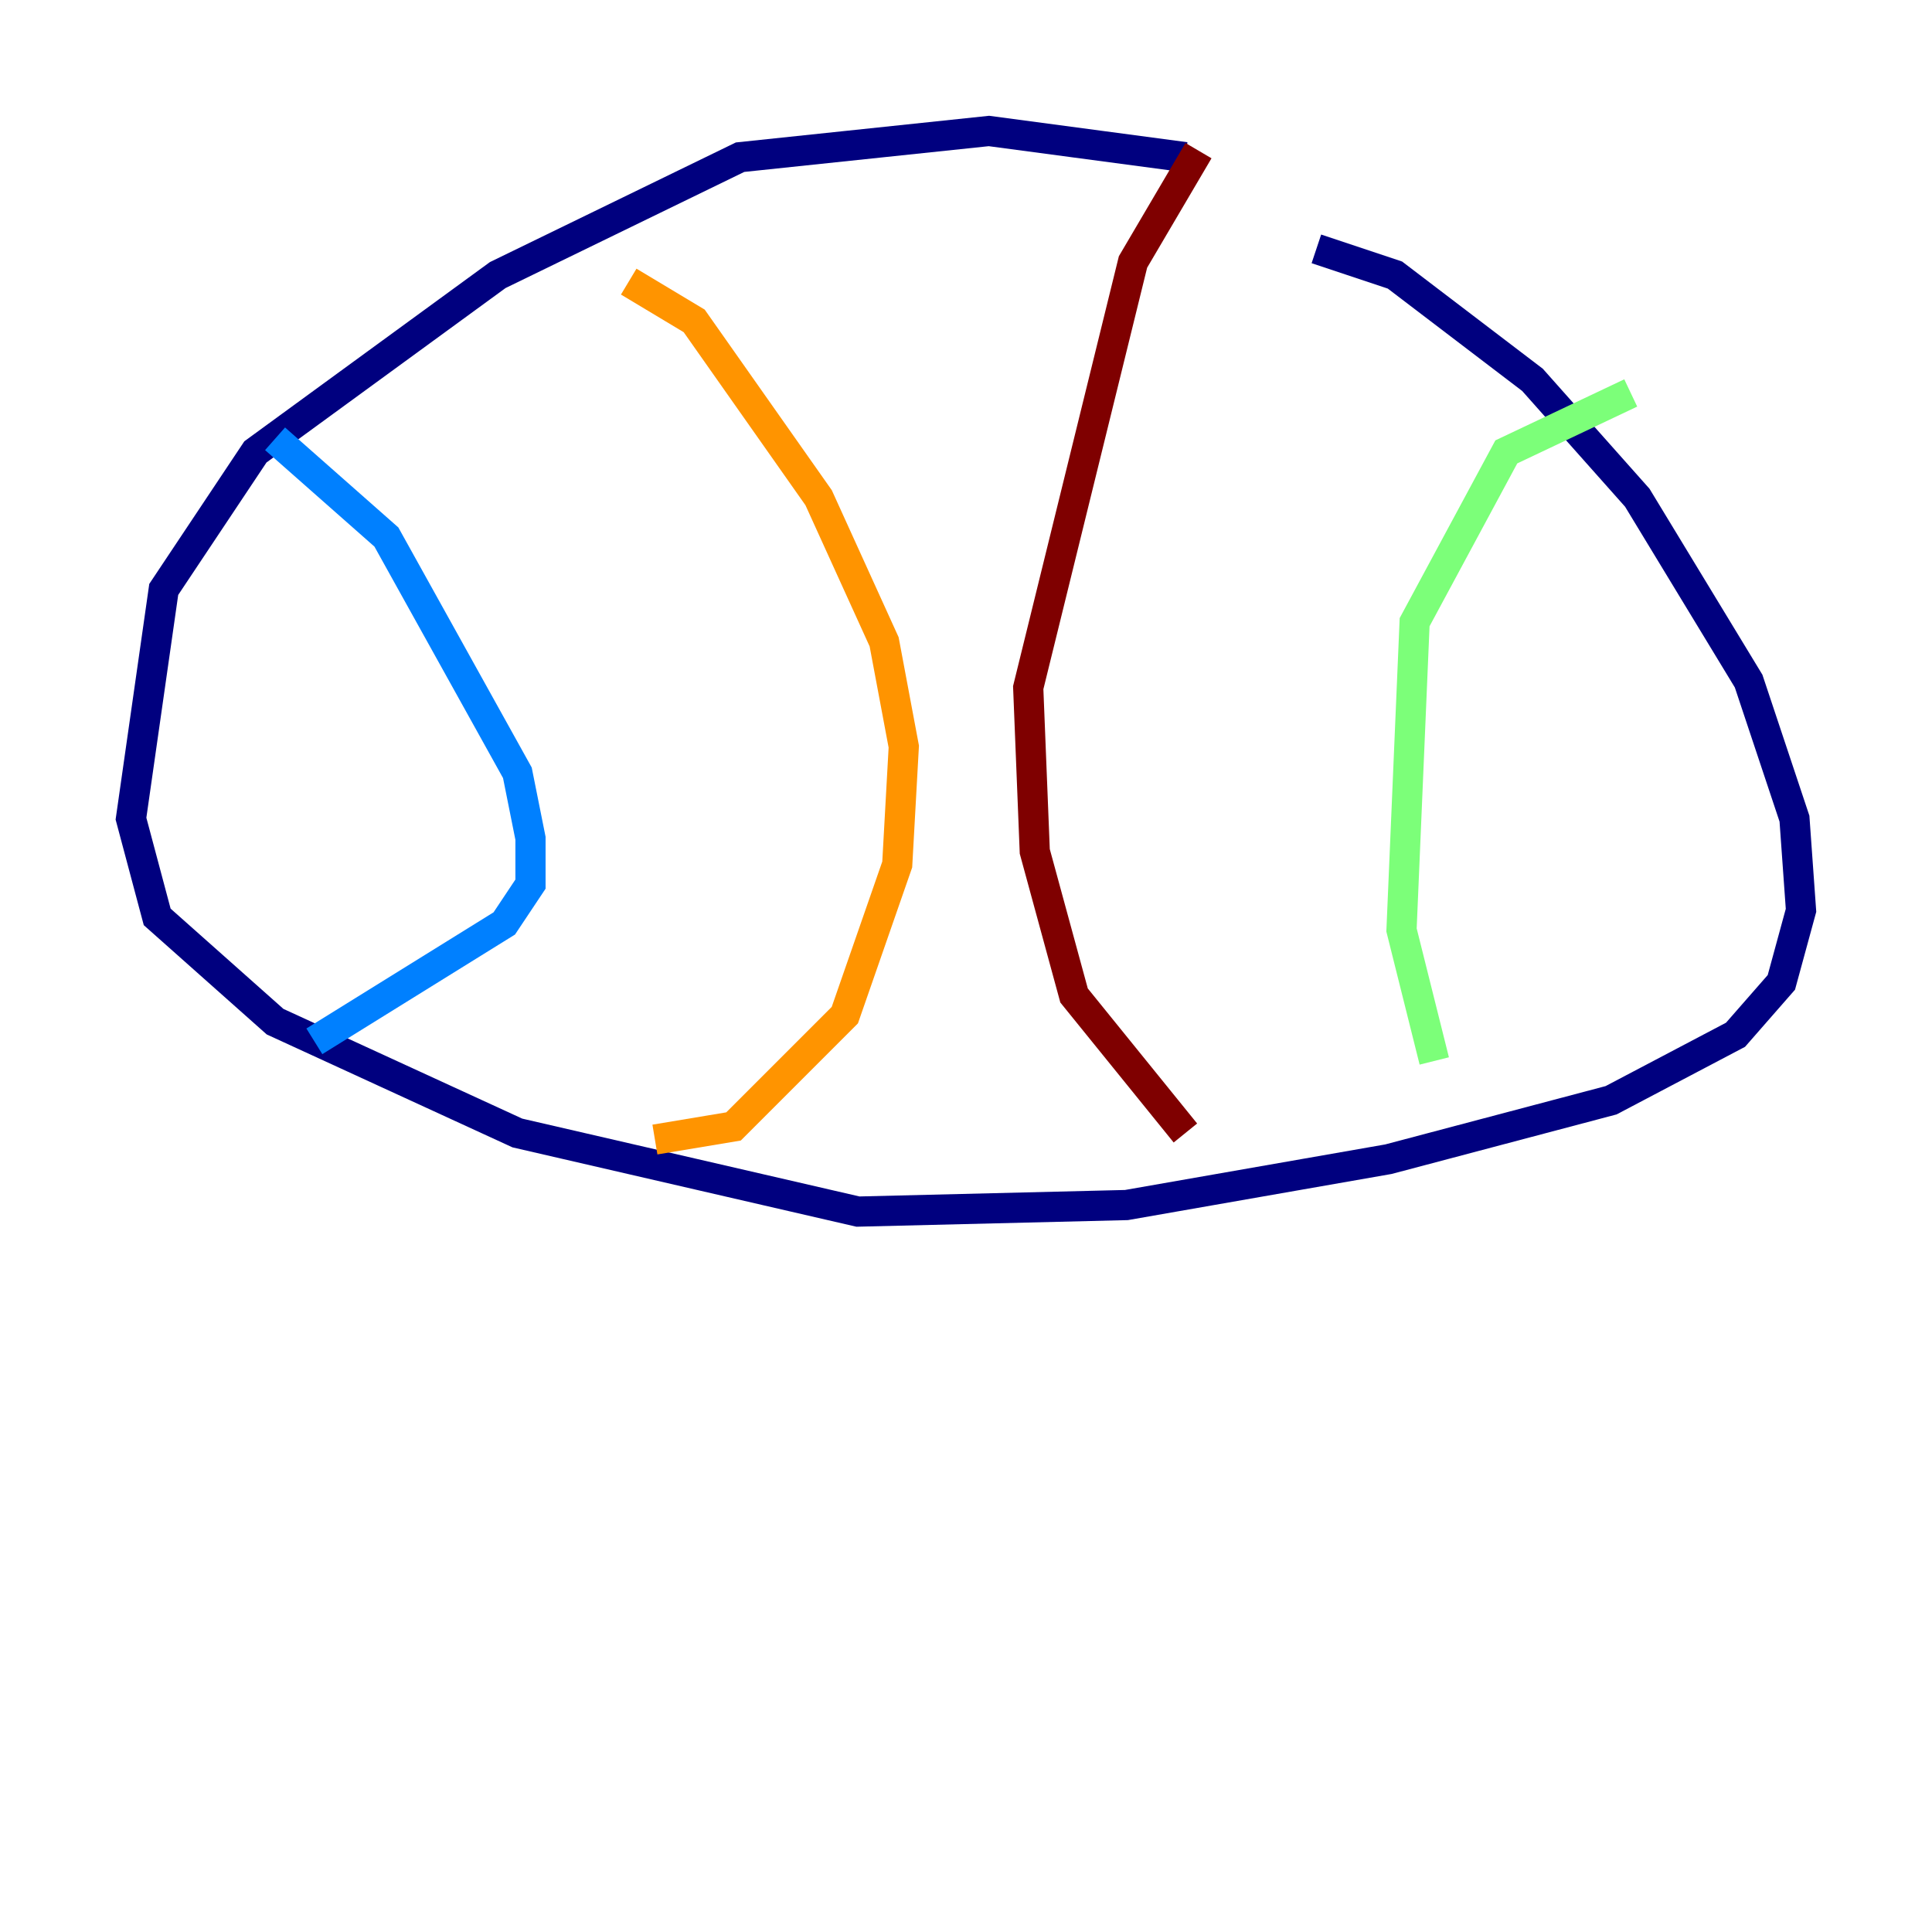 <?xml version="1.0" encoding="utf-8" ?>
<svg baseProfile="tiny" height="128" version="1.2" viewBox="0,0,128,128" width="128" xmlns="http://www.w3.org/2000/svg" xmlns:ev="http://www.w3.org/2001/xml-events" xmlns:xlink="http://www.w3.org/1999/xlink"><defs /><polyline fill="none" points="78.536,10.414 65.519,8.678 49.031,10.414 32.976,18.224 16.922,29.939 10.848,39.051 8.678,54.237 10.414,60.746 18.224,67.688 34.278,75.064 56.841,80.271 74.63,79.837 91.986,76.8 106.739,72.895 114.983,68.556 118.02,65.085 119.322,60.312 118.888,54.237 115.851,45.125 108.475,32.976 101.532,25.166 92.42,18.224 87.214,16.488" stroke="#00007f" stroke-width="2" /><polyline fill="none" points="20.827,68.99 33.41,61.18 35.146,58.576 35.146,55.539 34.278,51.2 25.6,35.58 18.224,29.071" stroke="#0080ff" stroke-width="2" /><polyline fill="none" points="95.024,70.291 92.854,61.614 93.722,41.22 99.797,29.939 108.041,26.034" stroke="#7cff79" stroke-width="2" /><polyline fill="none" points="43.39,75.498 48.597,74.63 55.973,67.254 59.444,57.275 59.878,49.464 58.576,42.522 54.237,32.976 45.993,21.261 41.654,18.658" stroke="#ff9400" stroke-width="2" /><polyline fill="none" points="78.536,75.064 71.159,65.953 68.556,56.407 68.122,45.559 75.064,17.356 79.403,9.98" stroke="#7f0000" stroke-width="2" /></svg>